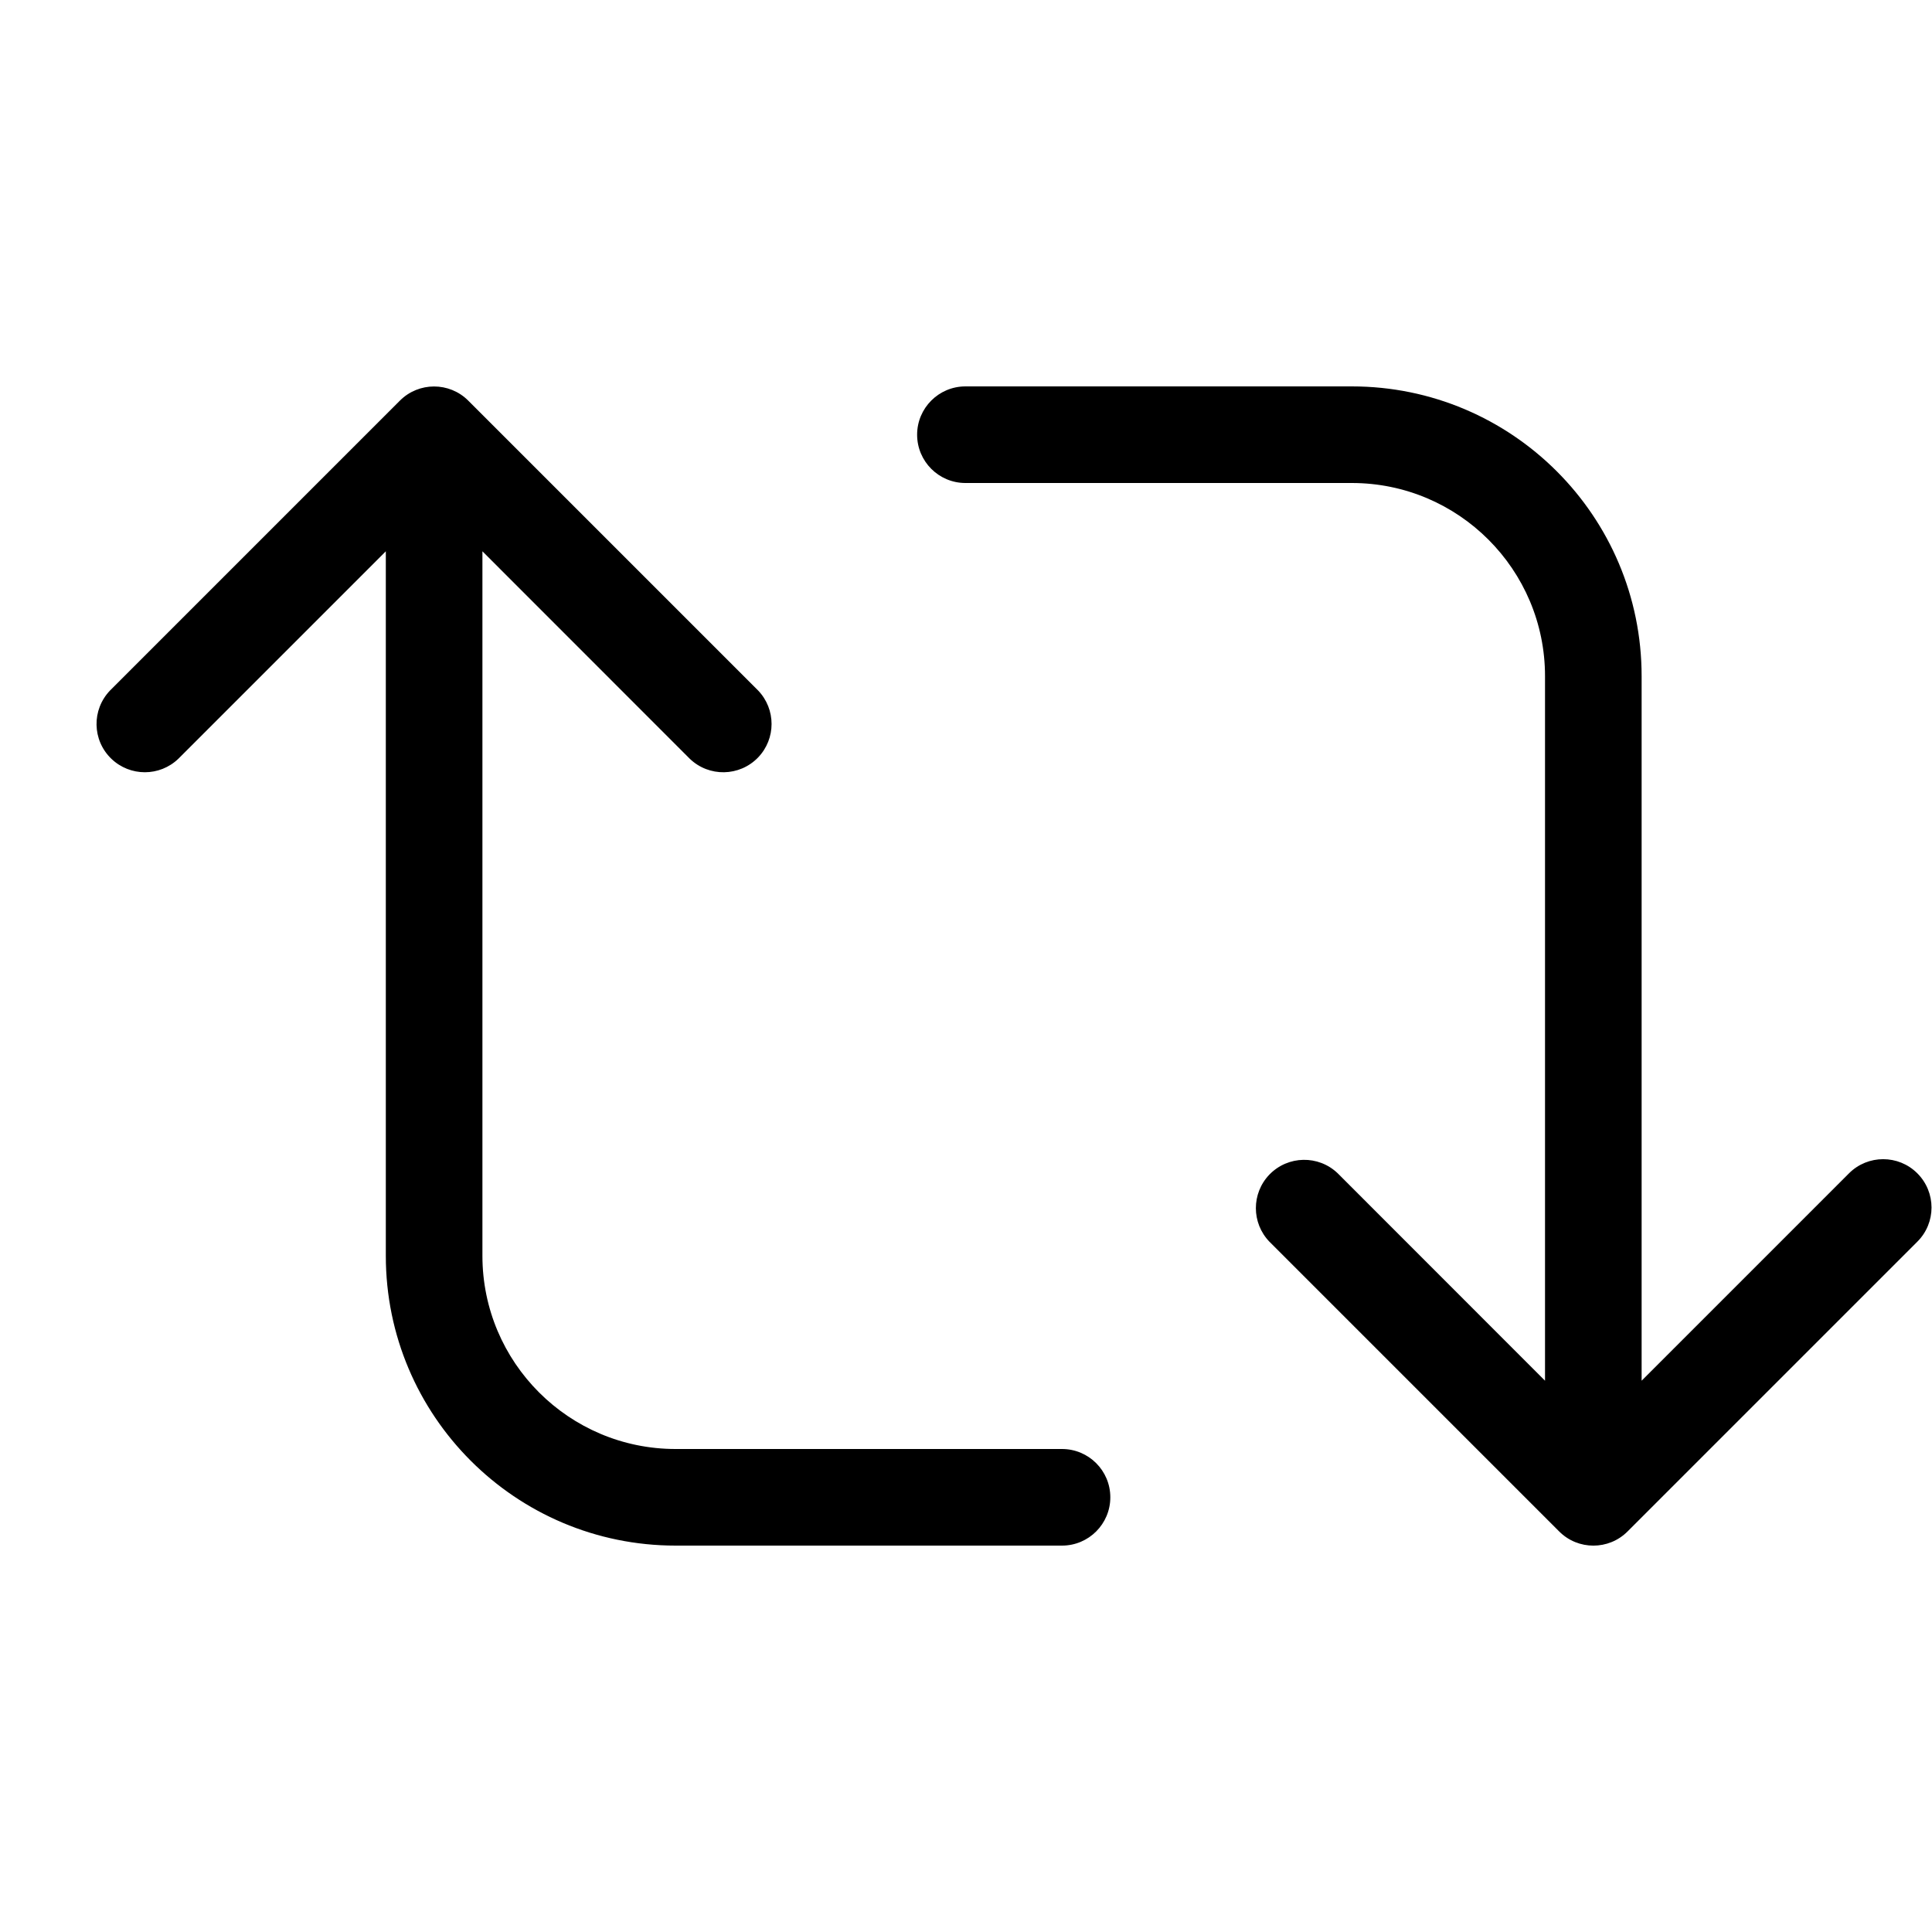 <svg xmlns="http://www.w3.org/2000/svg" xmlns:xlink="http://www.w3.org/1999/xlink" width="20" height="20" viewBox="0 0 20 20"><path d="M10.994 15c.276 0 .5.224.5.5s-.224.5-.5.5h-4c-1.657 0-3-1.344-3-3v-7.293l-2.147 2.147c-.194.187-.501.187-.695 0-.199-.192-.204-.508-.012-.707l3-3c.195-.195.512-.195.707 0l3 3c.187.194.187.501 0 .695-.192.198-.508.204-.707.012l-2.146-2.147v7.293c0 1.104.896 2 2 2h4zm8.854-2.854c.196.196.196.513 0 .708l-3 3c-.195.195-.512.195-.707 0l-3-3c-.187-.194-.187-.501 0-.695.192-.198.508-.204.707-.013l2.146 2.147v-7.293c0-1.104-.896-2-2-2h-4c-.276 0-.5-.224-.5-.5s.224-.5.5-.5h4c1.657 0 3 1.343 3 3v7.293l2.147-2.147c.195-.195.512-.195.707 0z"/></svg>